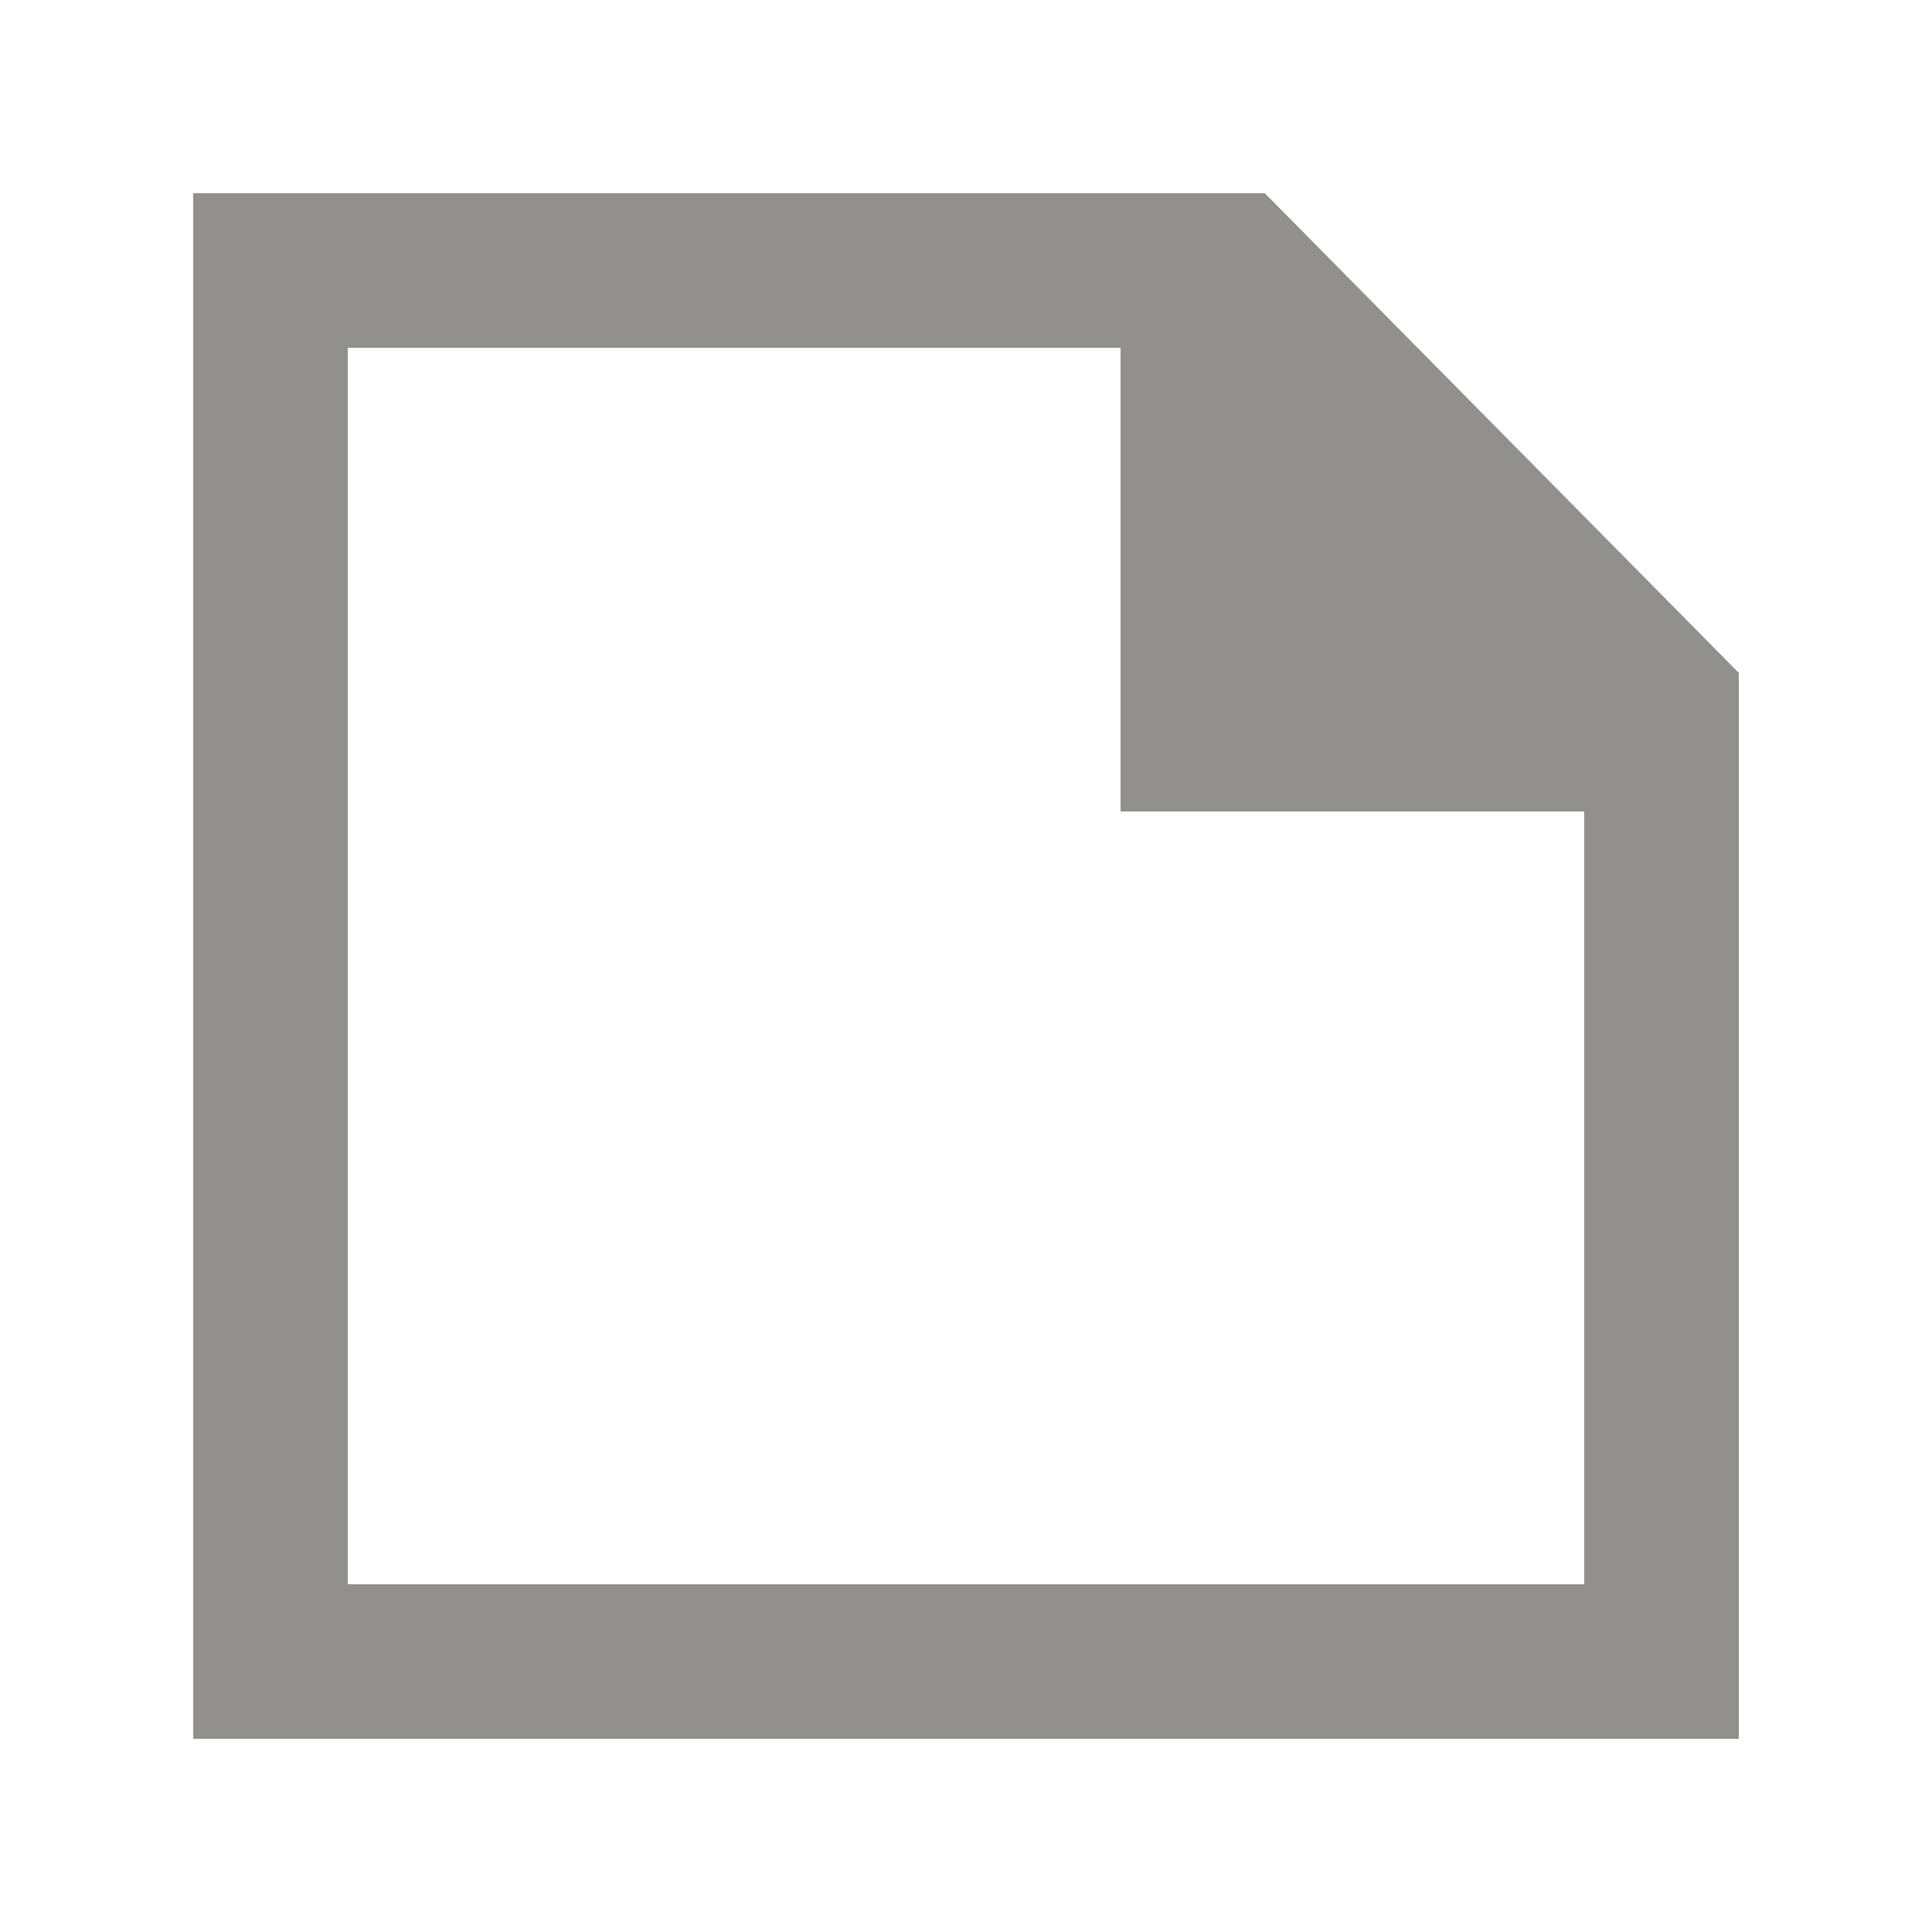 <!-- Generated by IcoMoon.io -->
<svg version="1.1" xmlns="http://www.w3.org/2000/svg" width="40" height="40" viewBox="0 0 40 40">
<title>mp-file-2</title>
<path fill="#91908d" d="M32.8 32.801h-25.6v-25.6h16v9.6h9.6v16zM26.187 4.001h-22.187v32h32v-22.070l-9.813-9.93z"></path>
</svg>
